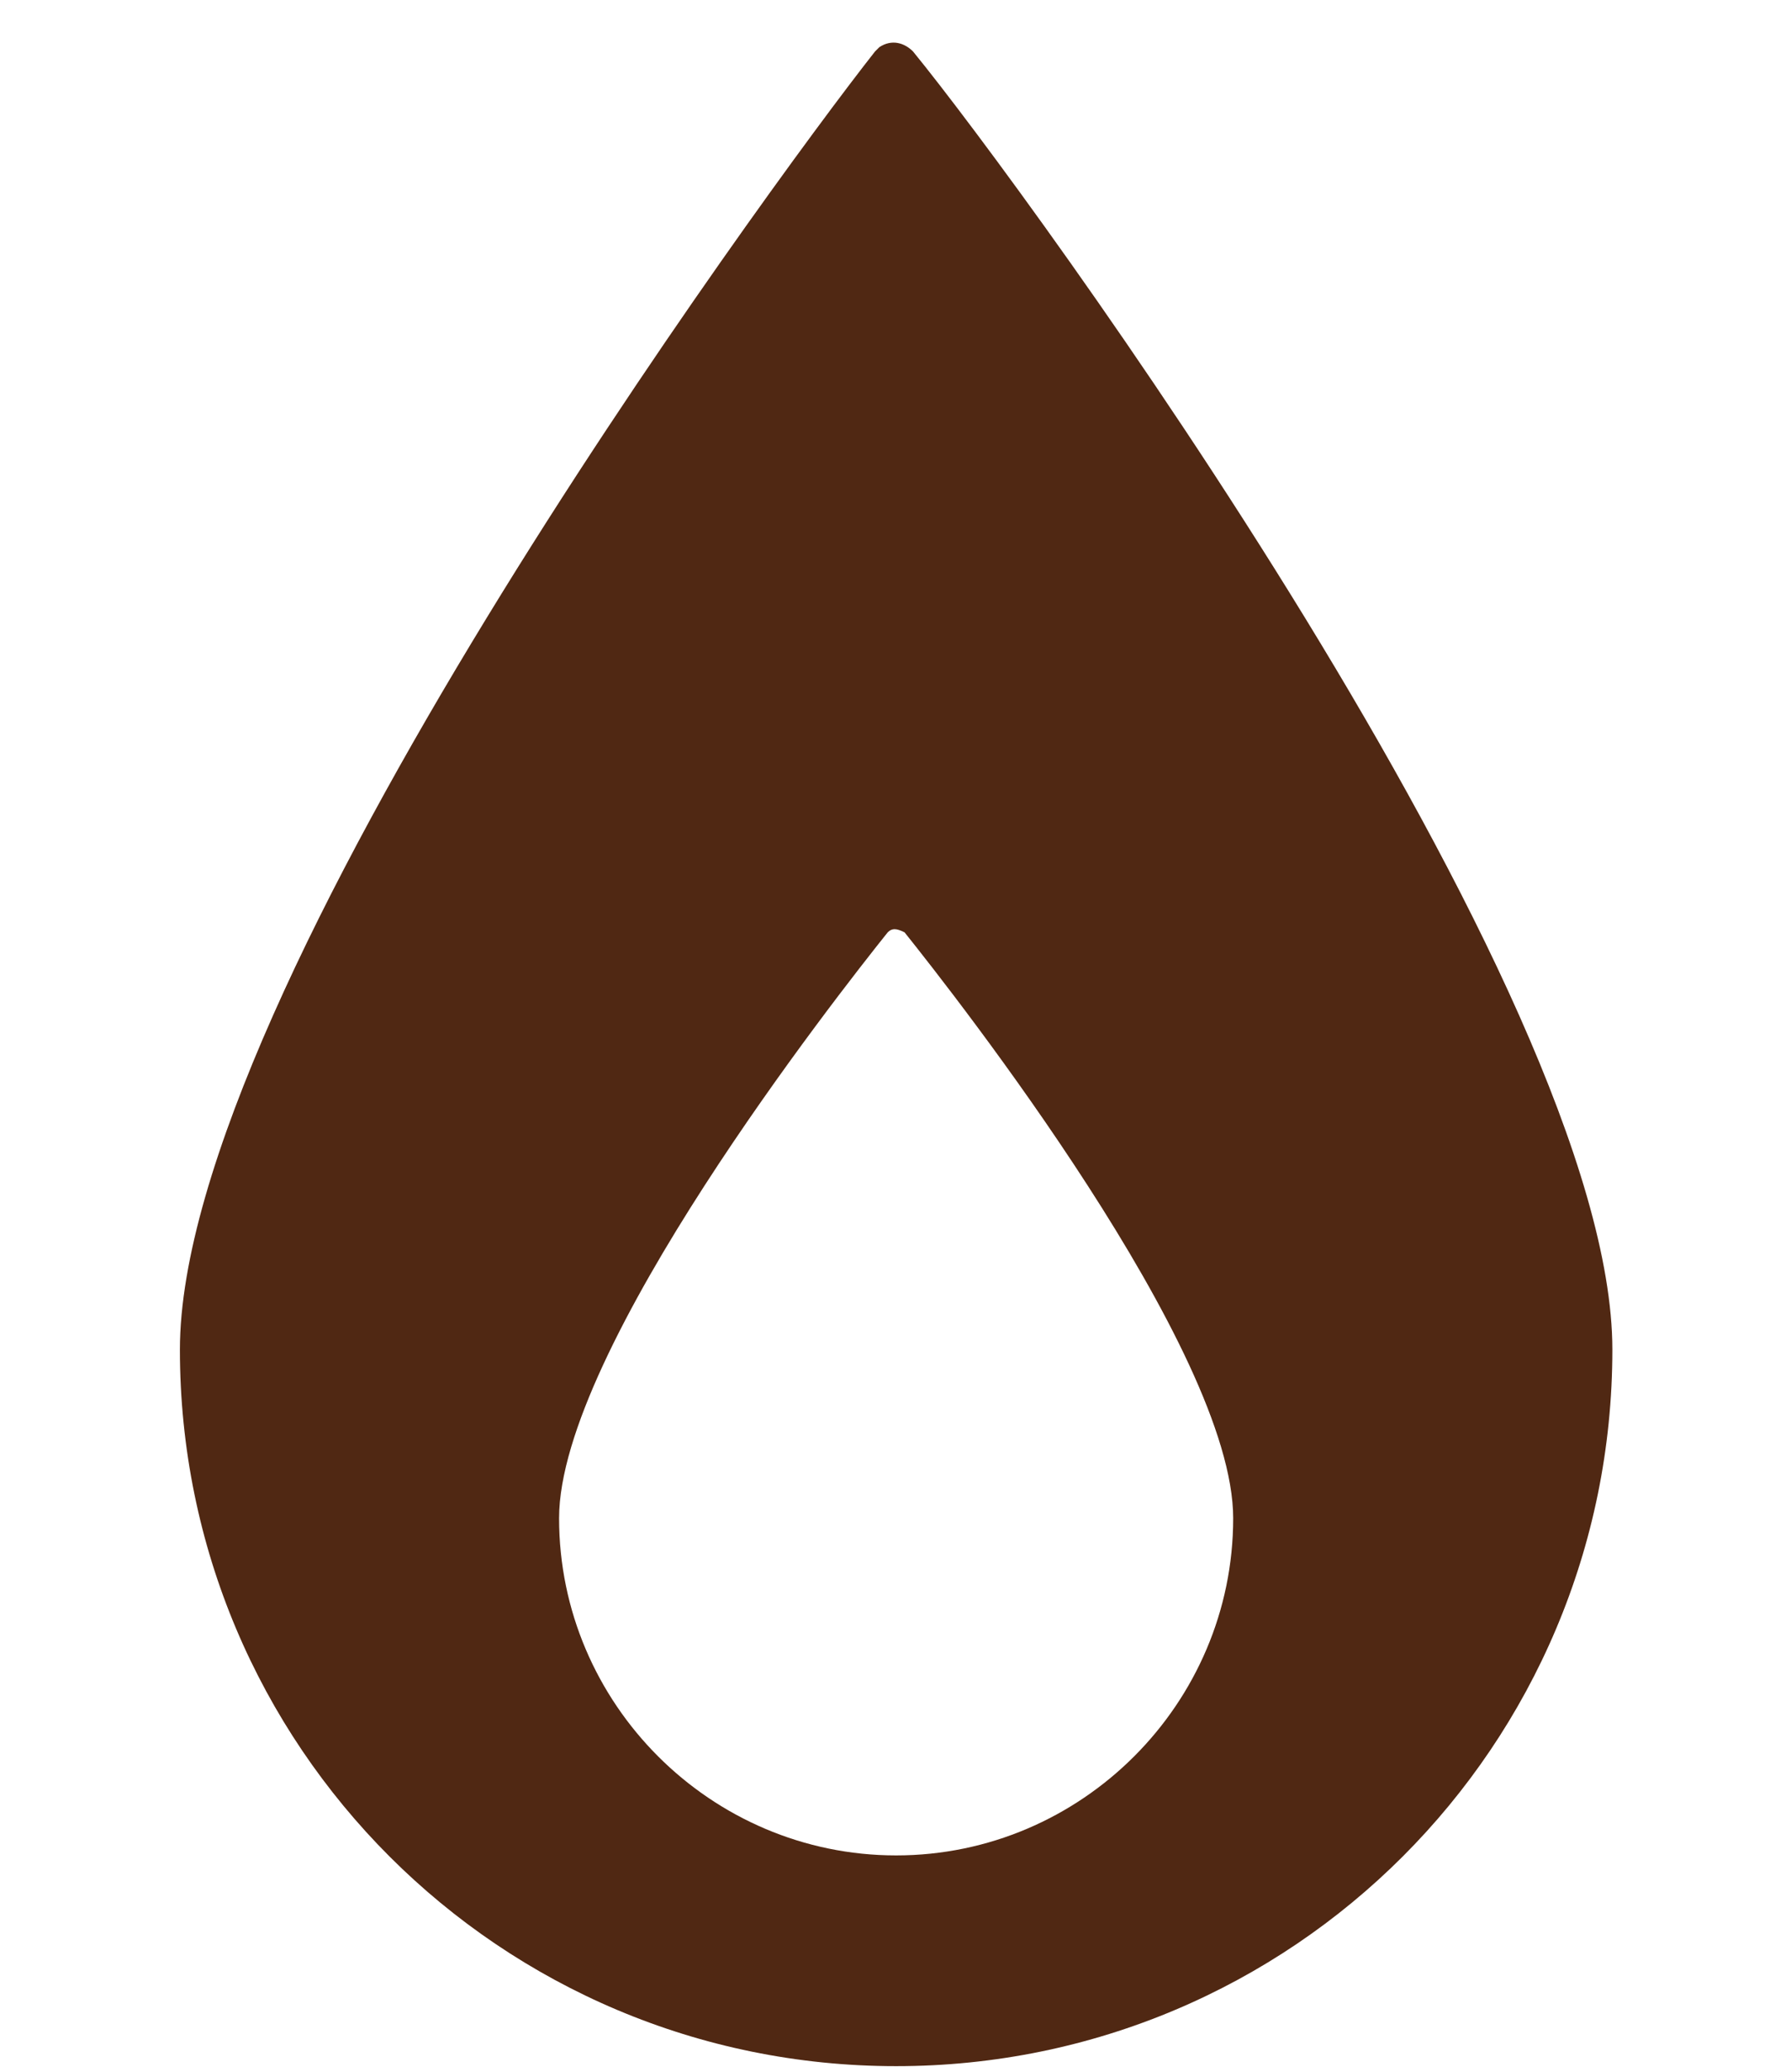 <?xml version="1.0" encoding="UTF-8"?>
<svg id="Layer_1" data-name="Layer 1" xmlns="http://www.w3.org/2000/svg" viewBox="0 0 42.51 49.16">
  <defs>
    <style>
      .cls-1 {
        fill: #502813;
      }
    </style>
  </defs>
  <g id="Layer_2" data-name="Layer 2">
    <g id="Icons">
      <path class="cls-1" d="m21.67,1.22c-.2-.2-.5-.3-.8-.1l-.1.1c-2.6,3.3-16.5,22.3-16.5,30.8,0,9.4,7.6,17,17,17s17-7.6,17-17c0-8.5-13.9-27.5-16.6-30.8Zm-.4,42.8c-4.4,0-8-3.6-8-8,0-4,6.6-12.4,7.8-13.9.1-.1.2-.1.4,0h0c1.2,1.5,7.8,9.9,7.8,13.9,0,4.4-3.6,8-8,8Z"/>
    </g>
  </g>
</svg>